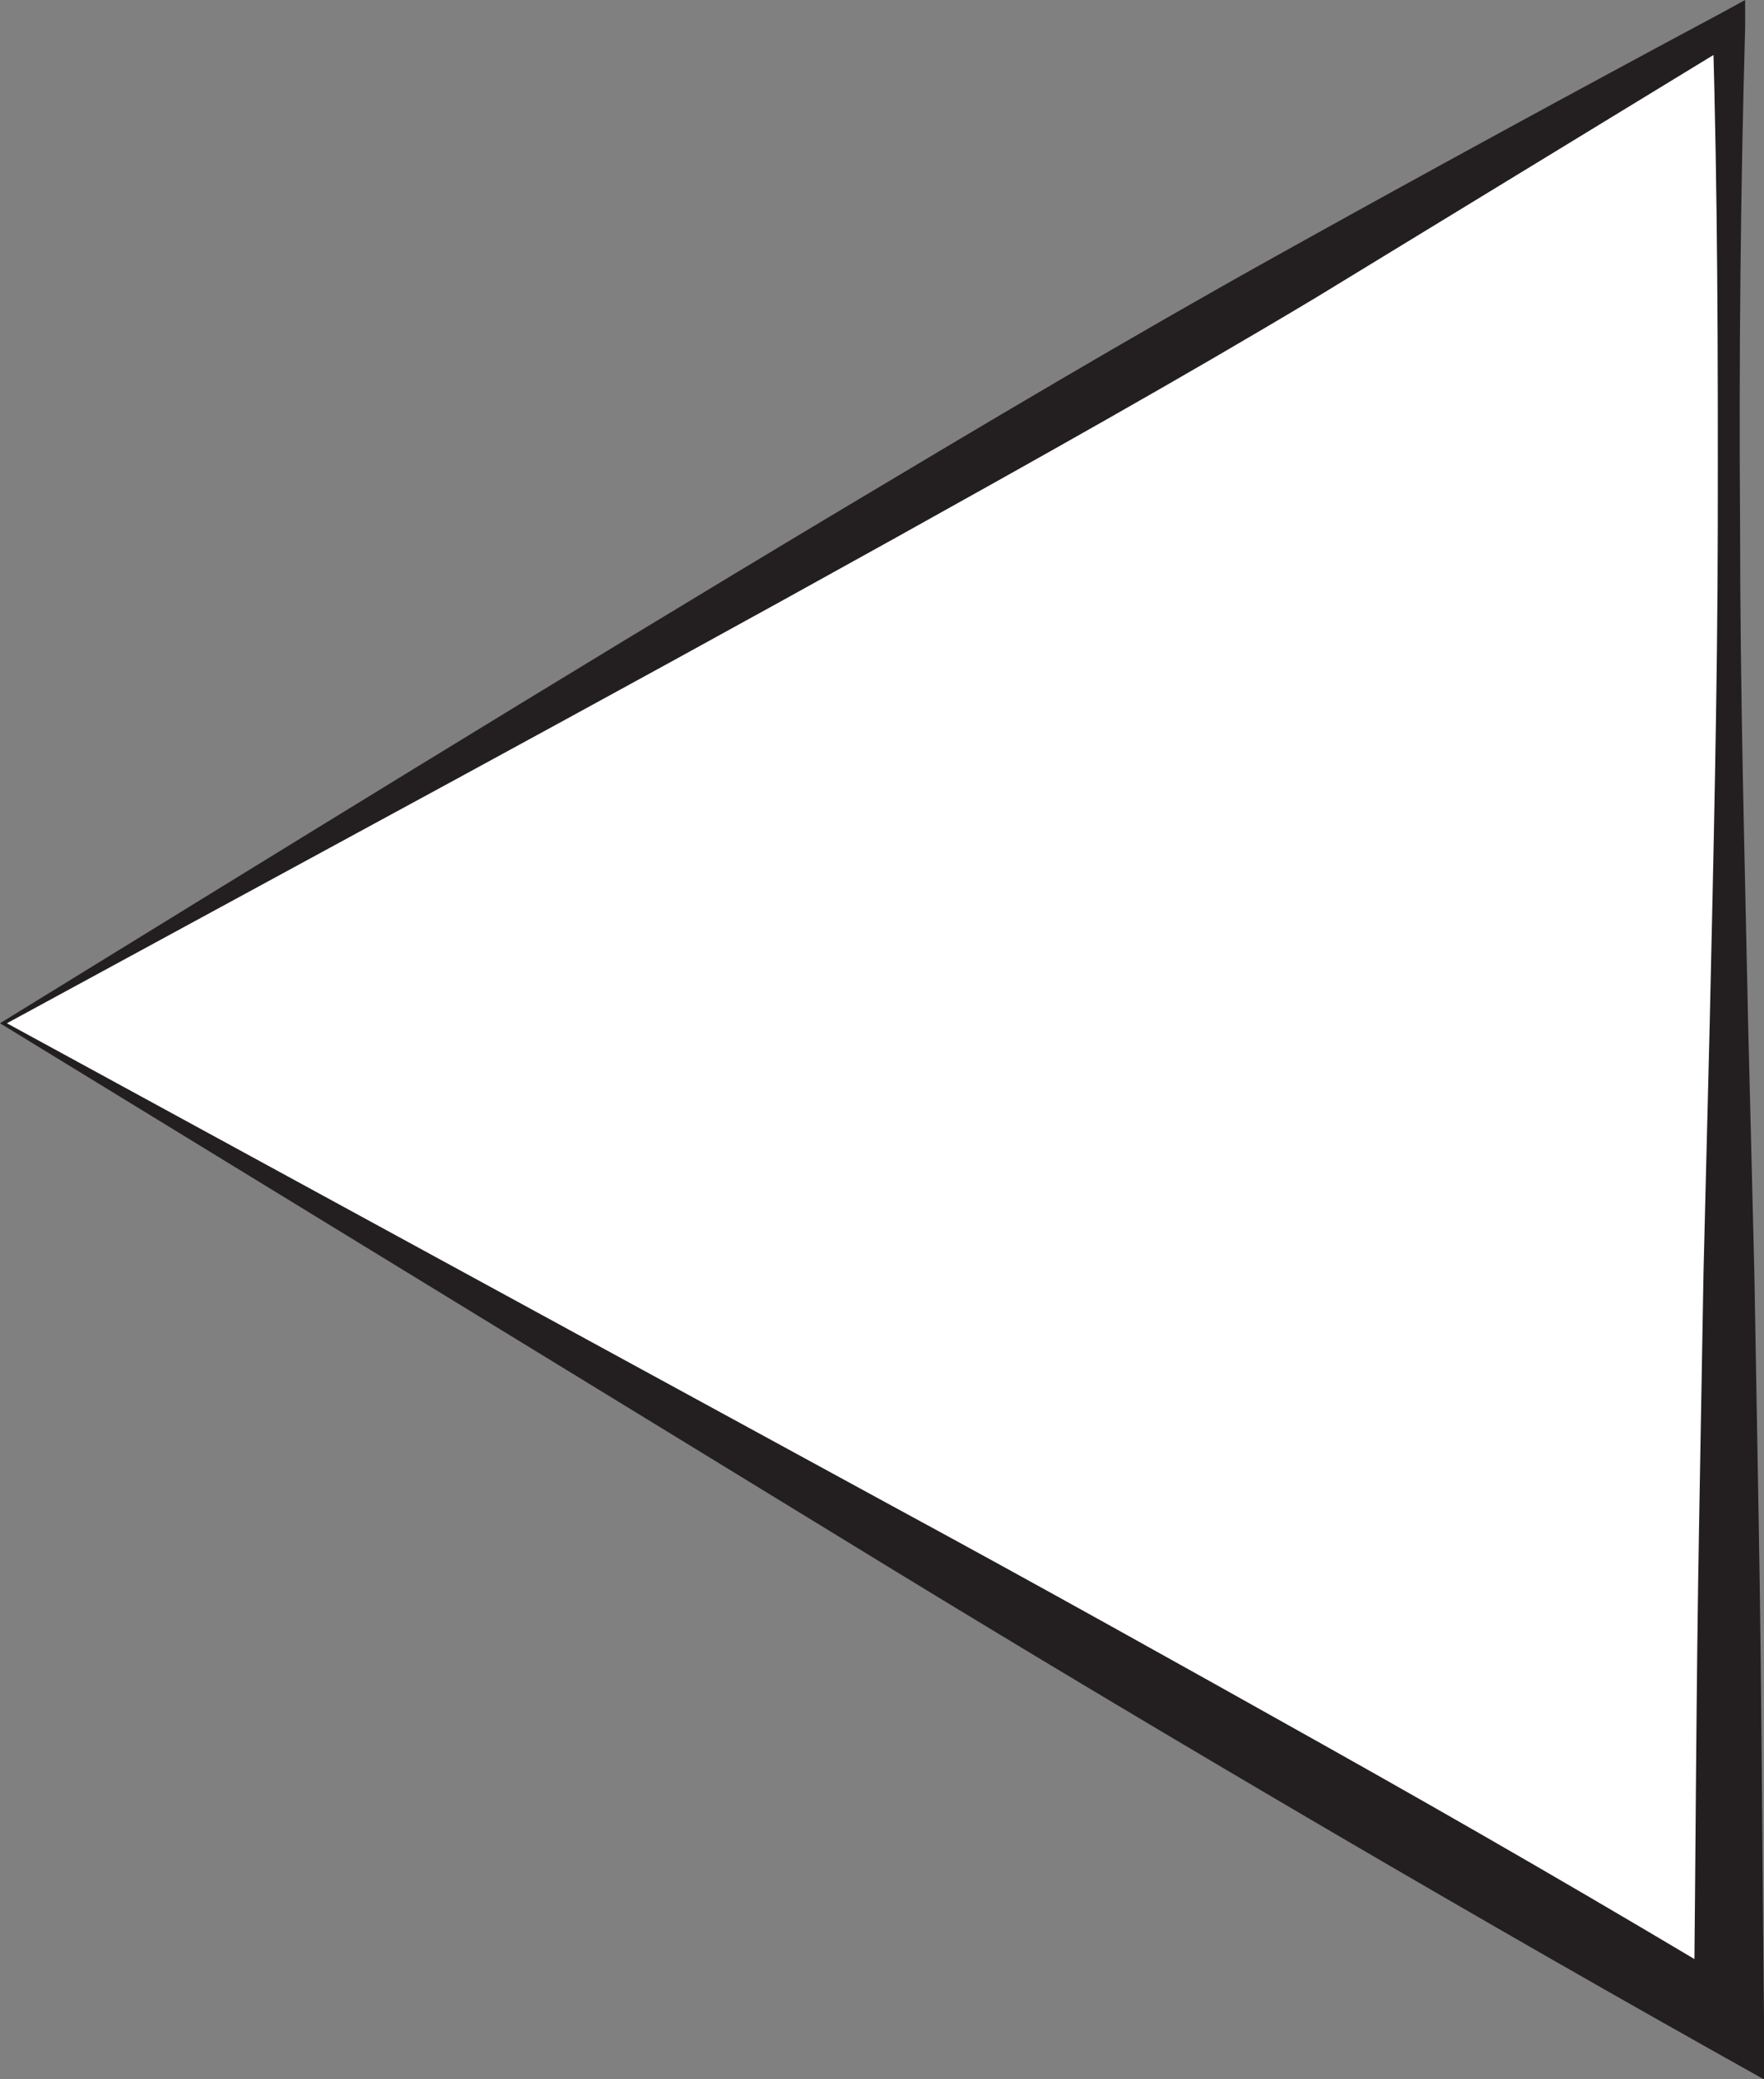 <svg xmlns="http://www.w3.org/2000/svg" viewBox="0 0 76.69 90.38"><rect x="0" y="0" width="76.69" height="90.38" fill="#808080" stroke="none"/><defs><style>.cls-1{fill:#fff;}.cls-2{fill:#231f20;}</style></defs><title>Asset 2</title><g id="Layer_2" data-name="Layer 2"><g id="Isolation_Mode" data-name="Isolation Mode"><polygon class="cls-1" points="0.15 44.48 75.15 1.18 75.15 87.78 0.15 44.48"/><path class="cls-2" d="M0,44.48c11.77-7.24,24-14.8,36.53-22.3,6.26-3.74,12.57-7.5,19-11.08S68.42,4,74.81.58L75.87,0l0,1.18q-.3,10.83-.22,21.65c0,7.22.2,14.43.35,21.65l.27,10.83.19,10.83c.13,7.22.15,14.43.23,21.65l0,2.6-2.3-1.29c-6.39-3.59-12.76-7.27-19.1-11S42.67,70.6,36.48,66.8Zm.3,0,38.52,21c6.31,3.42,12.5,6.88,18.69,10.35s12.29,7,18.4,10.67l-2.27,1.31c.08-7.22.1-14.43.23-21.65l.19-10.83.27-10.83c.16-7.22.34-14.43.35-21.65s0-14.43-.22-21.65l1,.6L57.27,12.9C51.2,16.54,45,20,38.77,23.47,26.29,30.41,13.53,37.28.3,44.48Z"/></g></g></svg>